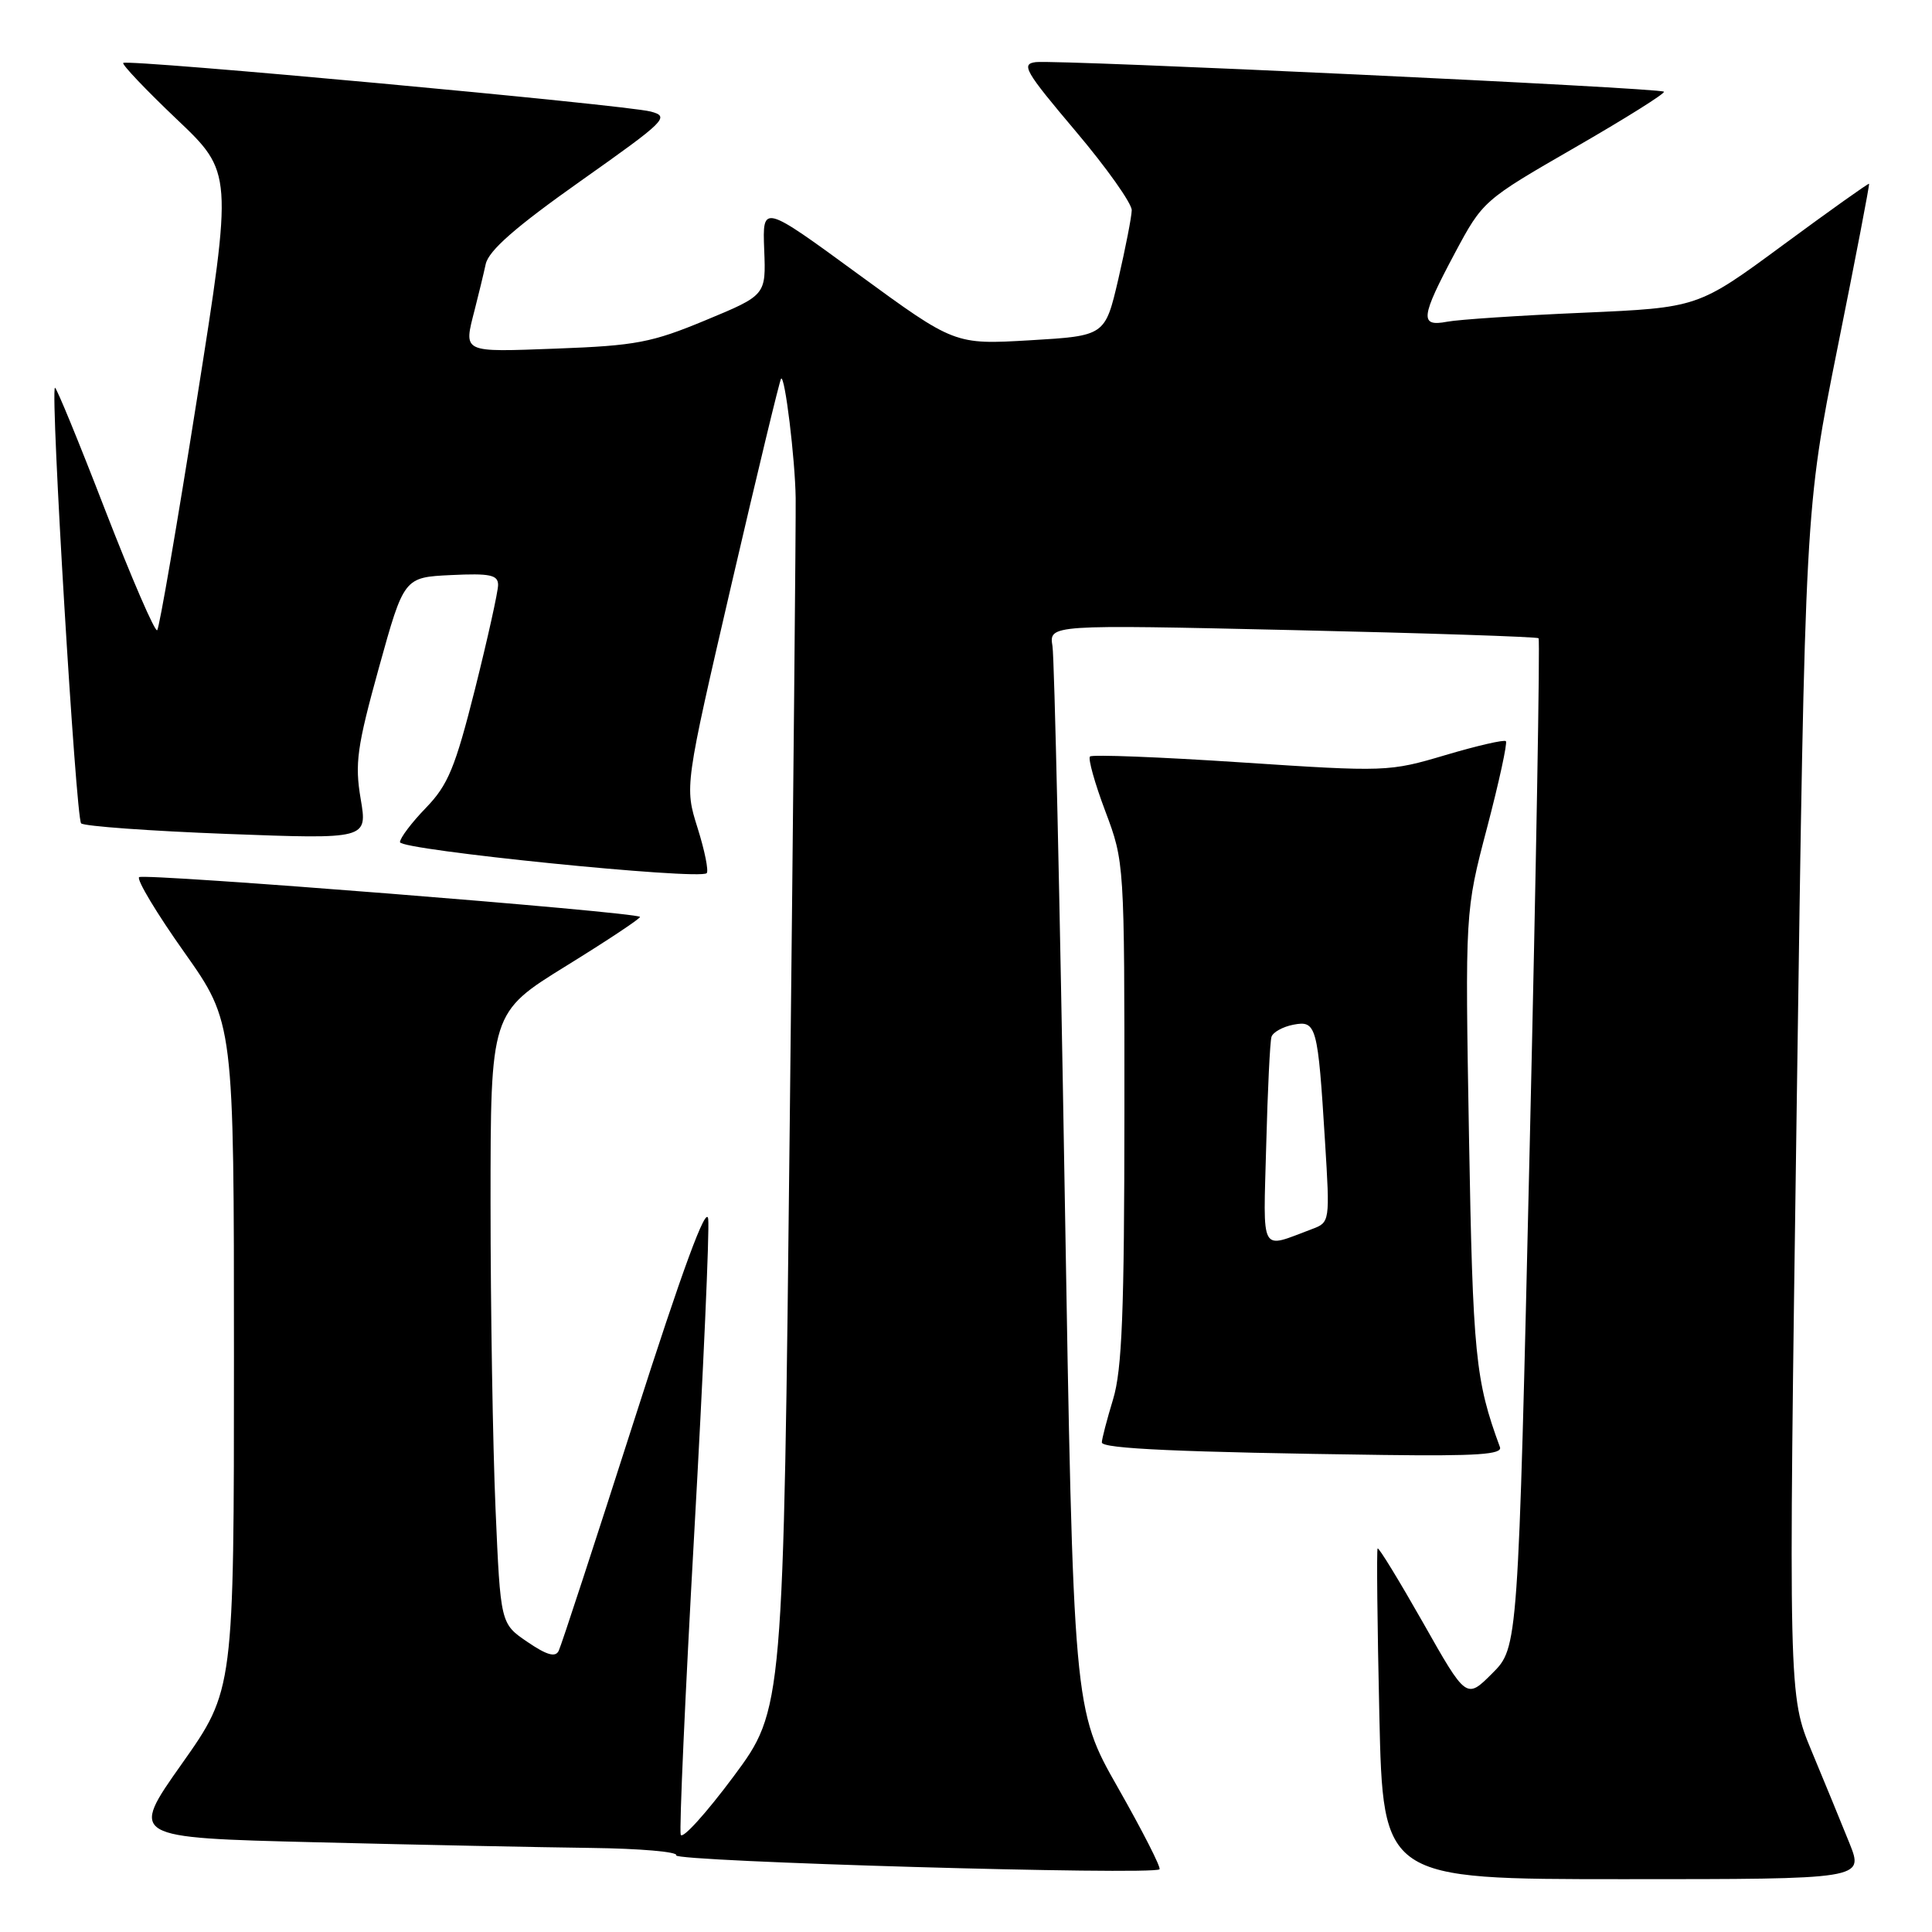 <?xml version="1.0" encoding="UTF-8" standalone="no"?>
<!DOCTYPE svg PUBLIC "-//W3C//DTD SVG 1.1//EN" "http://www.w3.org/Graphics/SVG/1.1/DTD/svg11.dtd" >
<svg xmlns="http://www.w3.org/2000/svg" xmlns:xlink="http://www.w3.org/1999/xlink" version="1.1" viewBox="0 0 256 256">
 <g >
 <path fill="currentColor"
d=" M 245.07 244.25 C 244.02 241.64 241.77 236.16 240.07 232.08 C 236.97 224.66 236.97 224.66 238.08 146.08 C 239.19 67.50 239.19 67.50 243.50 46.00 C 245.88 34.17 247.75 24.43 247.66 24.35 C 247.57 24.26 242.43 27.92 236.24 32.48 C 224.99 40.77 224.99 40.77 209.74 41.44 C 201.36 41.80 193.26 42.34 191.75 42.63 C 188.08 43.33 188.23 42.07 192.78 33.53 C 196.48 26.61 196.57 26.53 208.68 19.55 C 215.38 15.69 220.69 12.36 220.48 12.15 C 219.98 11.64 140.16 7.89 137.26 8.23 C 135.25 8.47 135.81 9.43 142.51 17.36 C 146.63 22.23 149.98 26.96 149.96 27.86 C 149.94 28.76 149.13 32.88 148.18 37.00 C 146.43 44.50 146.43 44.50 136.47 45.09 C 126.50 45.67 126.50 45.67 113.76 36.36 C 101.03 27.05 101.03 27.05 101.26 33.08 C 101.50 39.11 101.50 39.11 93.50 42.43 C 86.36 45.40 84.24 45.80 73.75 46.19 C 61.09 46.66 61.42 46.82 62.91 41.00 C 63.40 39.08 64.06 36.37 64.36 34.99 C 64.76 33.19 68.34 30.06 76.93 23.99 C 88.29 15.96 88.79 15.46 86.22 14.78 C 82.92 13.90 16.86 7.81 16.33 8.34 C 16.13 8.54 19.31 11.89 23.40 15.78 C 30.85 22.85 30.85 22.85 26.09 52.92 C 23.48 69.46 21.11 83.22 20.83 83.51 C 20.54 83.79 17.44 76.62 13.93 67.57 C 10.43 58.51 7.44 51.23 7.28 51.38 C 6.66 52.00 10.06 108.45 10.75 109.10 C 11.16 109.48 19.87 110.11 30.10 110.50 C 48.70 111.20 48.70 111.20 47.79 105.85 C 47.00 101.18 47.30 98.98 50.20 88.50 C 53.53 76.50 53.53 76.50 59.76 76.20 C 64.95 75.95 66.00 76.18 66.00 77.51 C 66.00 78.39 64.62 84.60 62.94 91.31 C 60.31 101.74 59.37 104.01 56.44 107.04 C 54.55 108.99 53.00 111.04 53.00 111.59 C 53.00 112.63 92.69 116.64 93.64 115.70 C 93.92 115.41 93.38 112.71 92.43 109.70 C 90.71 104.23 90.71 104.23 96.94 77.36 C 100.37 62.59 103.32 50.35 103.50 50.17 C 104.00 49.67 105.36 60.82 105.43 66.00 C 105.47 68.47 105.12 105.60 104.65 148.50 C 103.80 226.50 103.80 226.50 97.20 235.39 C 93.56 240.28 90.42 243.75 90.20 243.11 C 89.99 242.46 90.79 224.49 91.99 203.16 C 93.19 181.84 94.02 163.10 93.84 161.52 C 93.61 159.57 90.46 168.12 84.07 188.07 C 78.88 204.26 74.37 218.06 74.03 218.74 C 73.60 219.64 72.46 219.32 69.88 217.56 C 66.32 215.14 66.32 215.14 65.66 199.91 C 65.30 191.54 65.00 173.32 65.00 159.43 C 65.00 134.18 65.00 134.18 75.05 127.97 C 80.57 124.56 84.96 121.64 84.80 121.49 C 84.08 120.83 18.99 115.67 18.43 116.23 C 18.09 116.57 20.78 121.05 24.41 126.17 C 31.00 135.49 31.00 135.49 31.00 179.72 C 31.00 223.94 31.00 223.94 24.09 233.72 C 17.18 243.50 17.18 243.50 41.84 244.11 C 55.40 244.45 71.81 244.78 78.31 244.86 C 84.80 244.94 89.88 245.38 89.60 245.84 C 89.09 246.67 152.83 248.51 153.64 247.69 C 153.87 247.47 151.39 242.61 148.14 236.89 C 142.23 226.50 142.23 226.50 141.07 157.50 C 140.44 119.55 139.71 87.21 139.46 85.63 C 139.00 82.76 139.00 82.76 171.25 83.49 C 188.99 83.89 203.67 84.38 203.87 84.57 C 204.07 84.75 203.55 114.92 202.70 151.61 C 201.16 218.30 201.16 218.30 197.73 221.73 C 194.30 225.16 194.30 225.16 188.56 215.01 C 185.39 209.43 182.69 205.00 182.54 205.18 C 182.40 205.36 182.50 215.29 182.77 227.25 C 183.26 249.00 183.26 249.00 215.12 249.00 C 246.97 249.00 246.97 249.00 245.07 244.25 Z  M 198.75 191.75 C 195.49 182.90 195.16 179.60 194.65 150.63 C 194.13 120.76 194.13 120.76 197.04 109.69 C 198.64 103.59 199.76 98.43 199.54 98.21 C 199.32 97.98 195.72 98.81 191.54 100.05 C 184.06 102.27 183.66 102.29 164.44 101.02 C 153.71 100.31 144.70 99.96 144.43 100.24 C 144.15 100.52 145.06 103.78 146.46 107.49 C 148.99 114.22 149.00 114.32 148.99 147.37 C 148.98 173.82 148.68 181.49 147.49 185.41 C 146.67 188.11 146.00 190.68 146.00 191.13 C 146.00 191.96 156.38 192.43 183.36 192.79 C 195.69 192.95 199.11 192.72 198.75 191.75 Z  M 167.78 151.75 C 167.97 144.46 168.28 138.00 168.48 137.38 C 168.68 136.77 169.98 136.05 171.37 135.78 C 174.44 135.19 174.62 135.88 175.57 151.23 C 176.23 161.87 176.22 161.97 173.87 162.85 C 166.85 165.47 167.39 166.46 167.78 151.75 Z "/>
</g>
</svg>